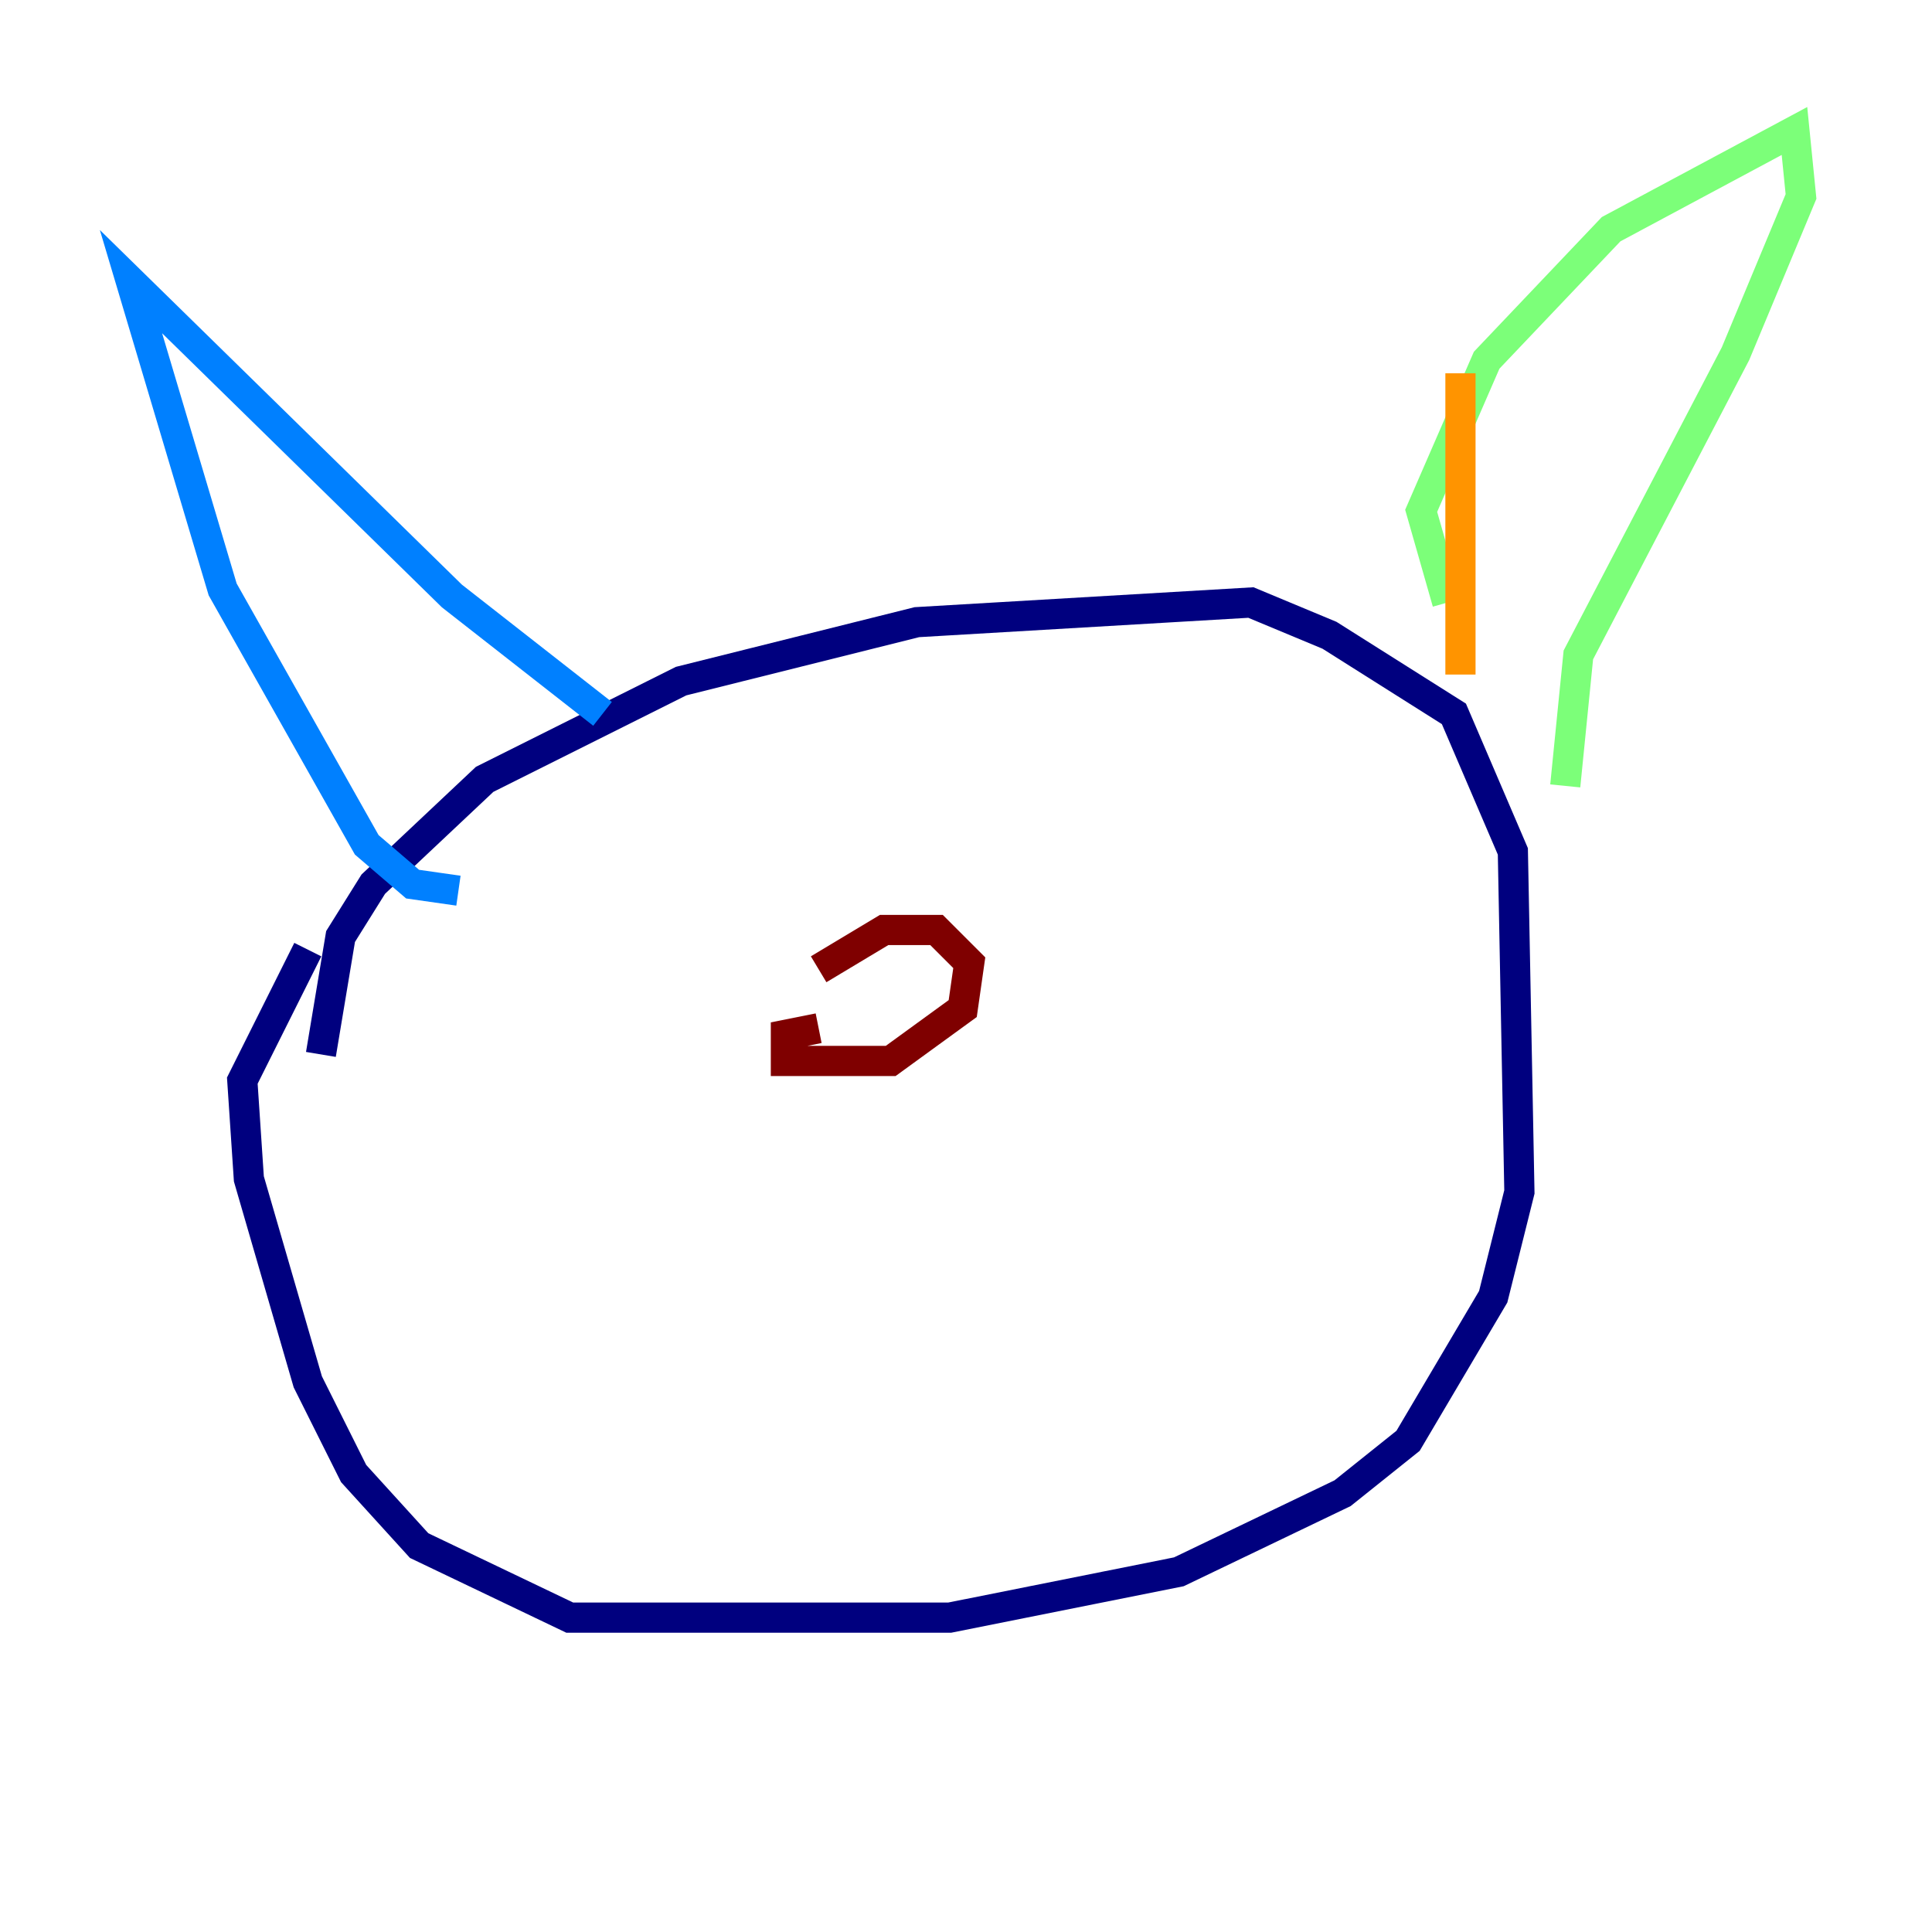 <?xml version="1.0" encoding="utf-8" ?>
<svg baseProfile="tiny" height="128" version="1.2" viewBox="0,0,128,128" width="128" xmlns="http://www.w3.org/2000/svg" xmlns:ev="http://www.w3.org/2001/xml-events" xmlns:xlink="http://www.w3.org/1999/xlink"><defs /><polyline fill="none" points="21.261,69.858 22.563,62.047 24.732,58.576 32.108,51.634 45.125,45.125 60.746,41.22 82.875,39.919 88.081,42.088 96.325,47.295 100.231,56.407 100.664,78.969 98.929,85.912 93.288,95.458 88.949,98.929 78.102,104.136 62.915,107.173 37.749,107.173 27.77,102.4 23.43,97.627 20.393,91.552 16.488,78.102 16.054,71.593 20.393,62.915" stroke="#00007f" stroke-width="2" /><polyline fill="none" points="30.373,59.01 27.336,58.576 24.298,55.973 14.752,39.051 8.678,18.658 29.939,39.485 39.919,47.295" stroke="#0080ff" stroke-width="2" /><polyline fill="none" points="95.891,39.919 94.156,33.844 98.495,23.864 106.739,15.186 118.888,8.678 119.322,13.017 114.983,23.43 104.57,43.39 103.702,52.068" stroke="#7cff79" stroke-width="2" /><polyline fill="none" points="96.759,24.732 96.759,44.691" stroke="#ff9400" stroke-width="2" /><polyline fill="none" points="54.237,64.217 58.576,61.614 62.047,61.614 64.217,63.783 63.783,66.82 59.01,70.291 52.068,70.291 52.068,68.556 54.237,68.122" stroke="#7f0000" stroke-width="2" /></svg>